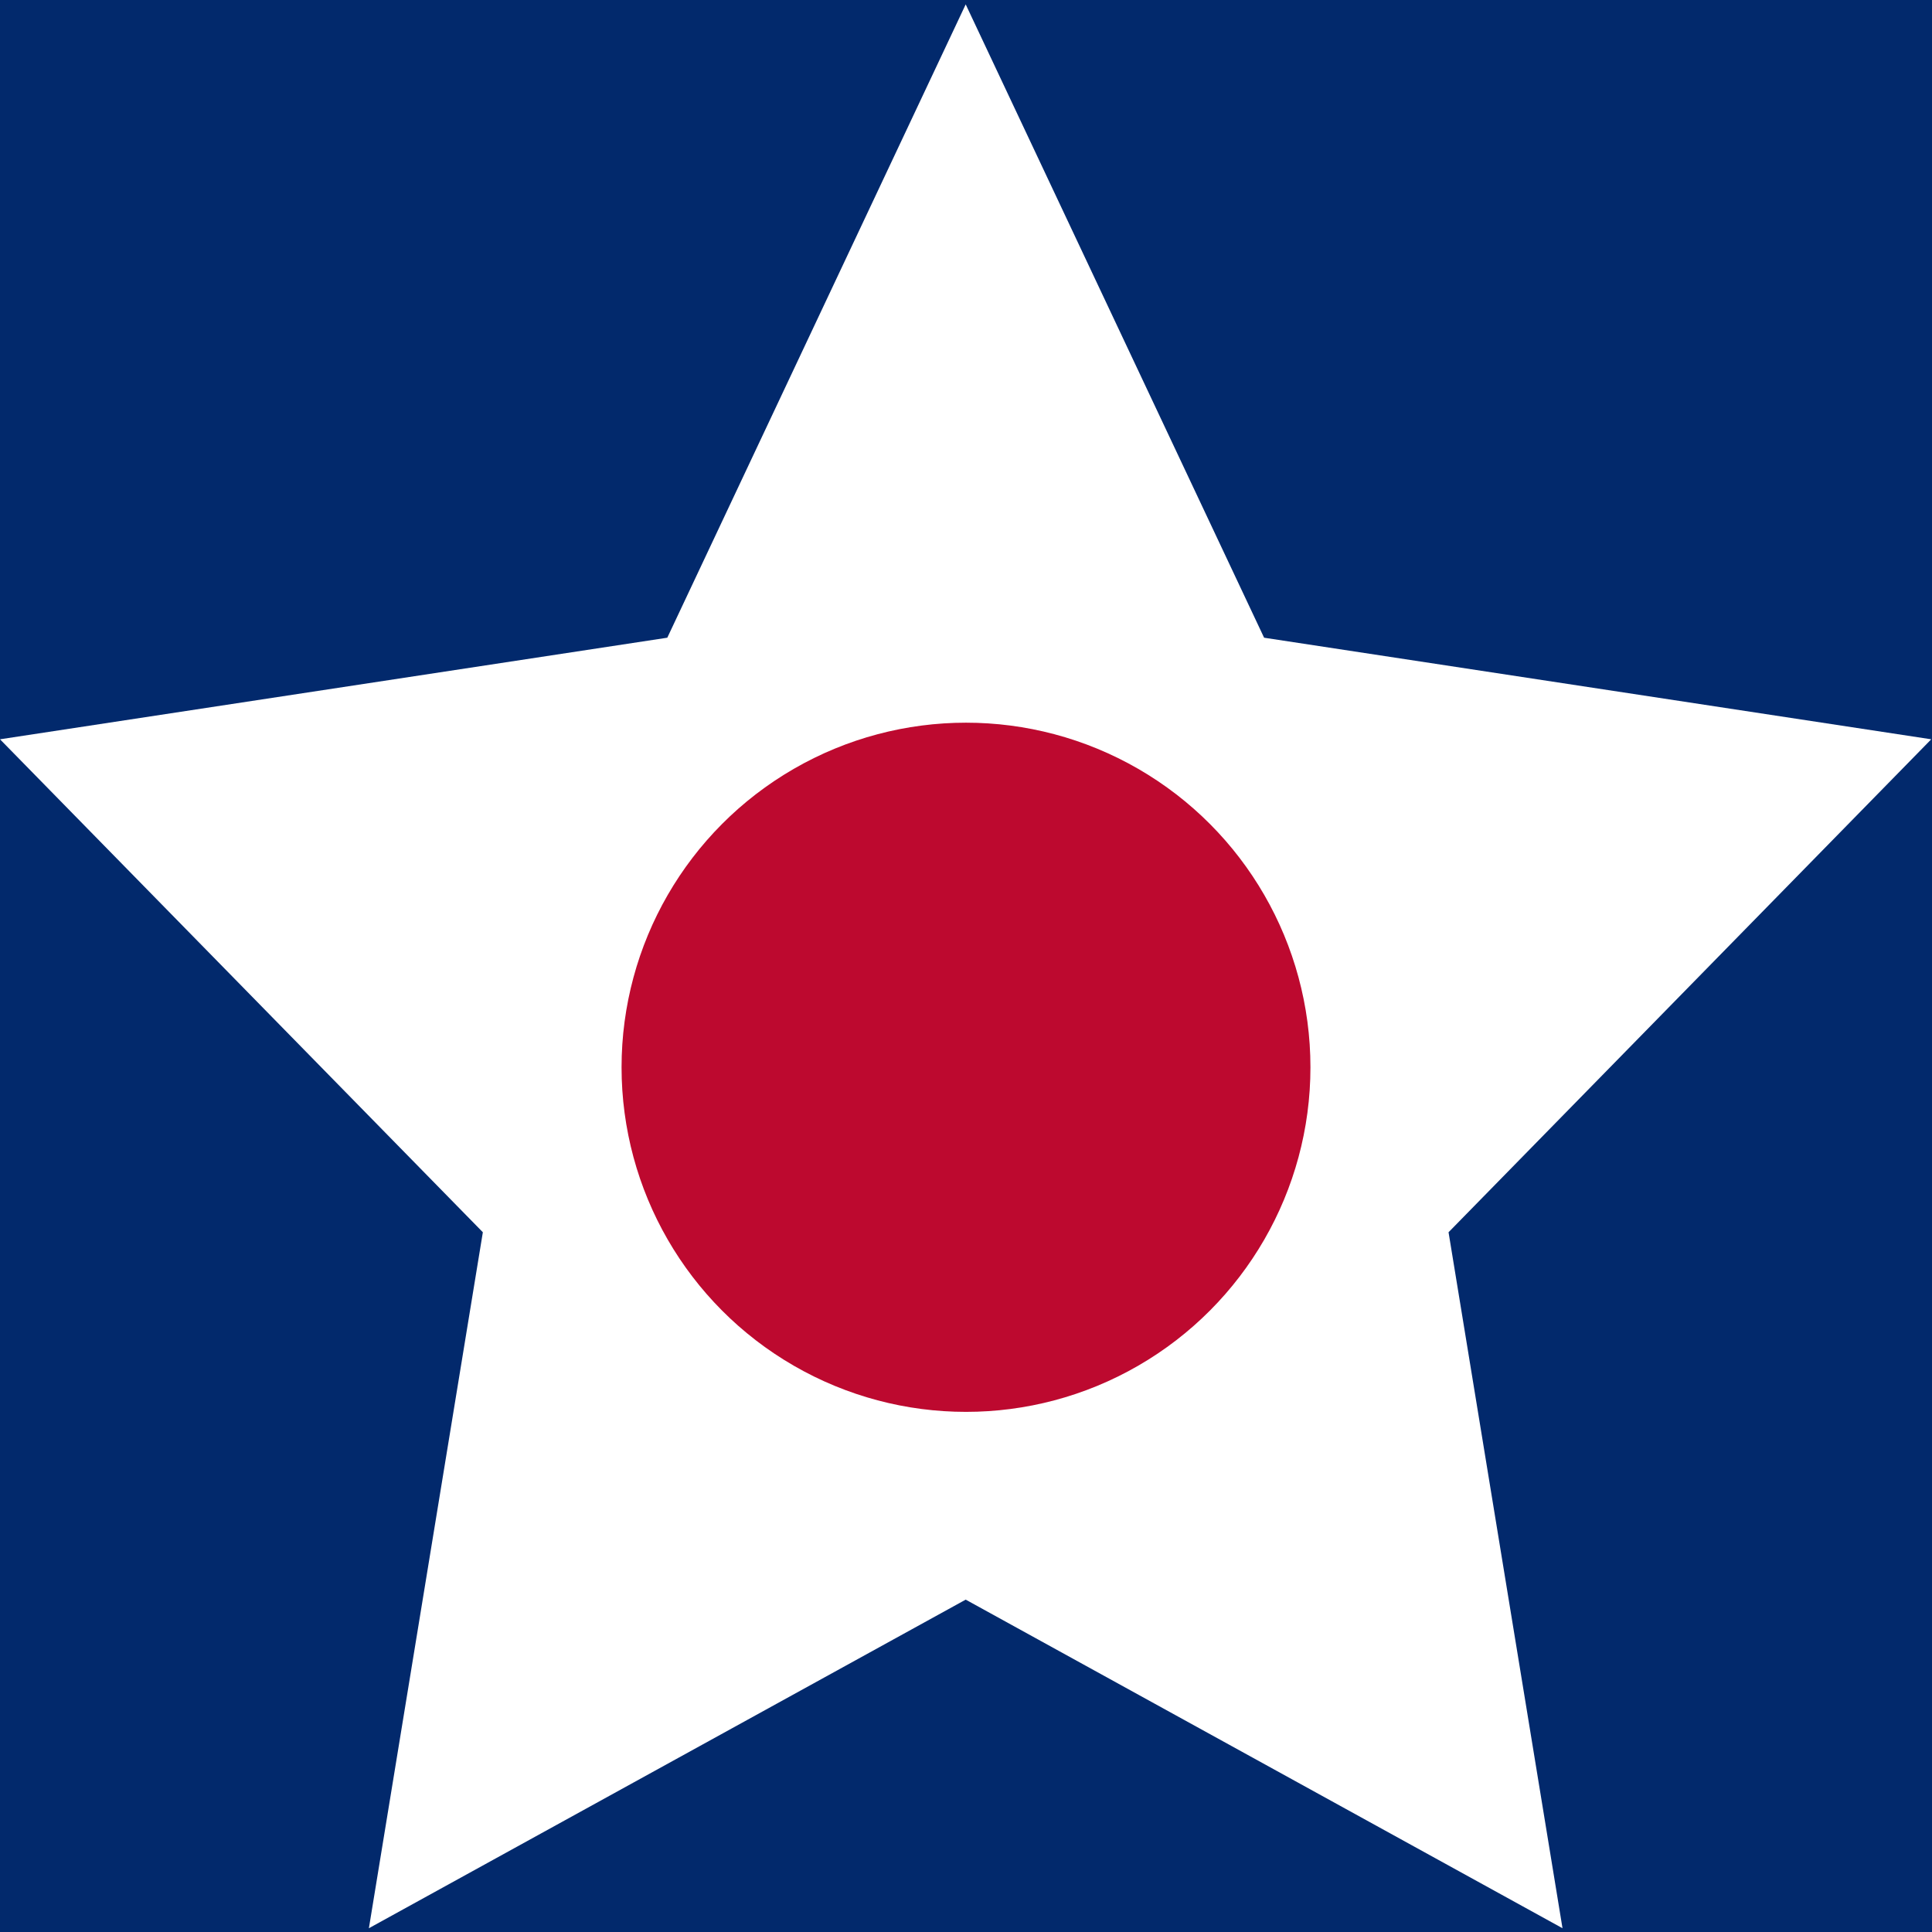<svg xmlns="http://www.w3.org/2000/svg" viewBox="0 0 128 128"><title>usa</title><rect width="128" height="128" fill="#02296c"/><polygon points="63.98 0.29 83.75 42.25 127.95 48.98 95.97 81.64 103.52 127.75 63.98 105.98 24.44 127.75 31.99 81.64 0 48.98 44.21 42.25 63.98 0.29" fill="#fff"/><ellipse cx="64" cy="70.71" rx="22.82" ry="22.83" fill="#bd092f"/></svg>